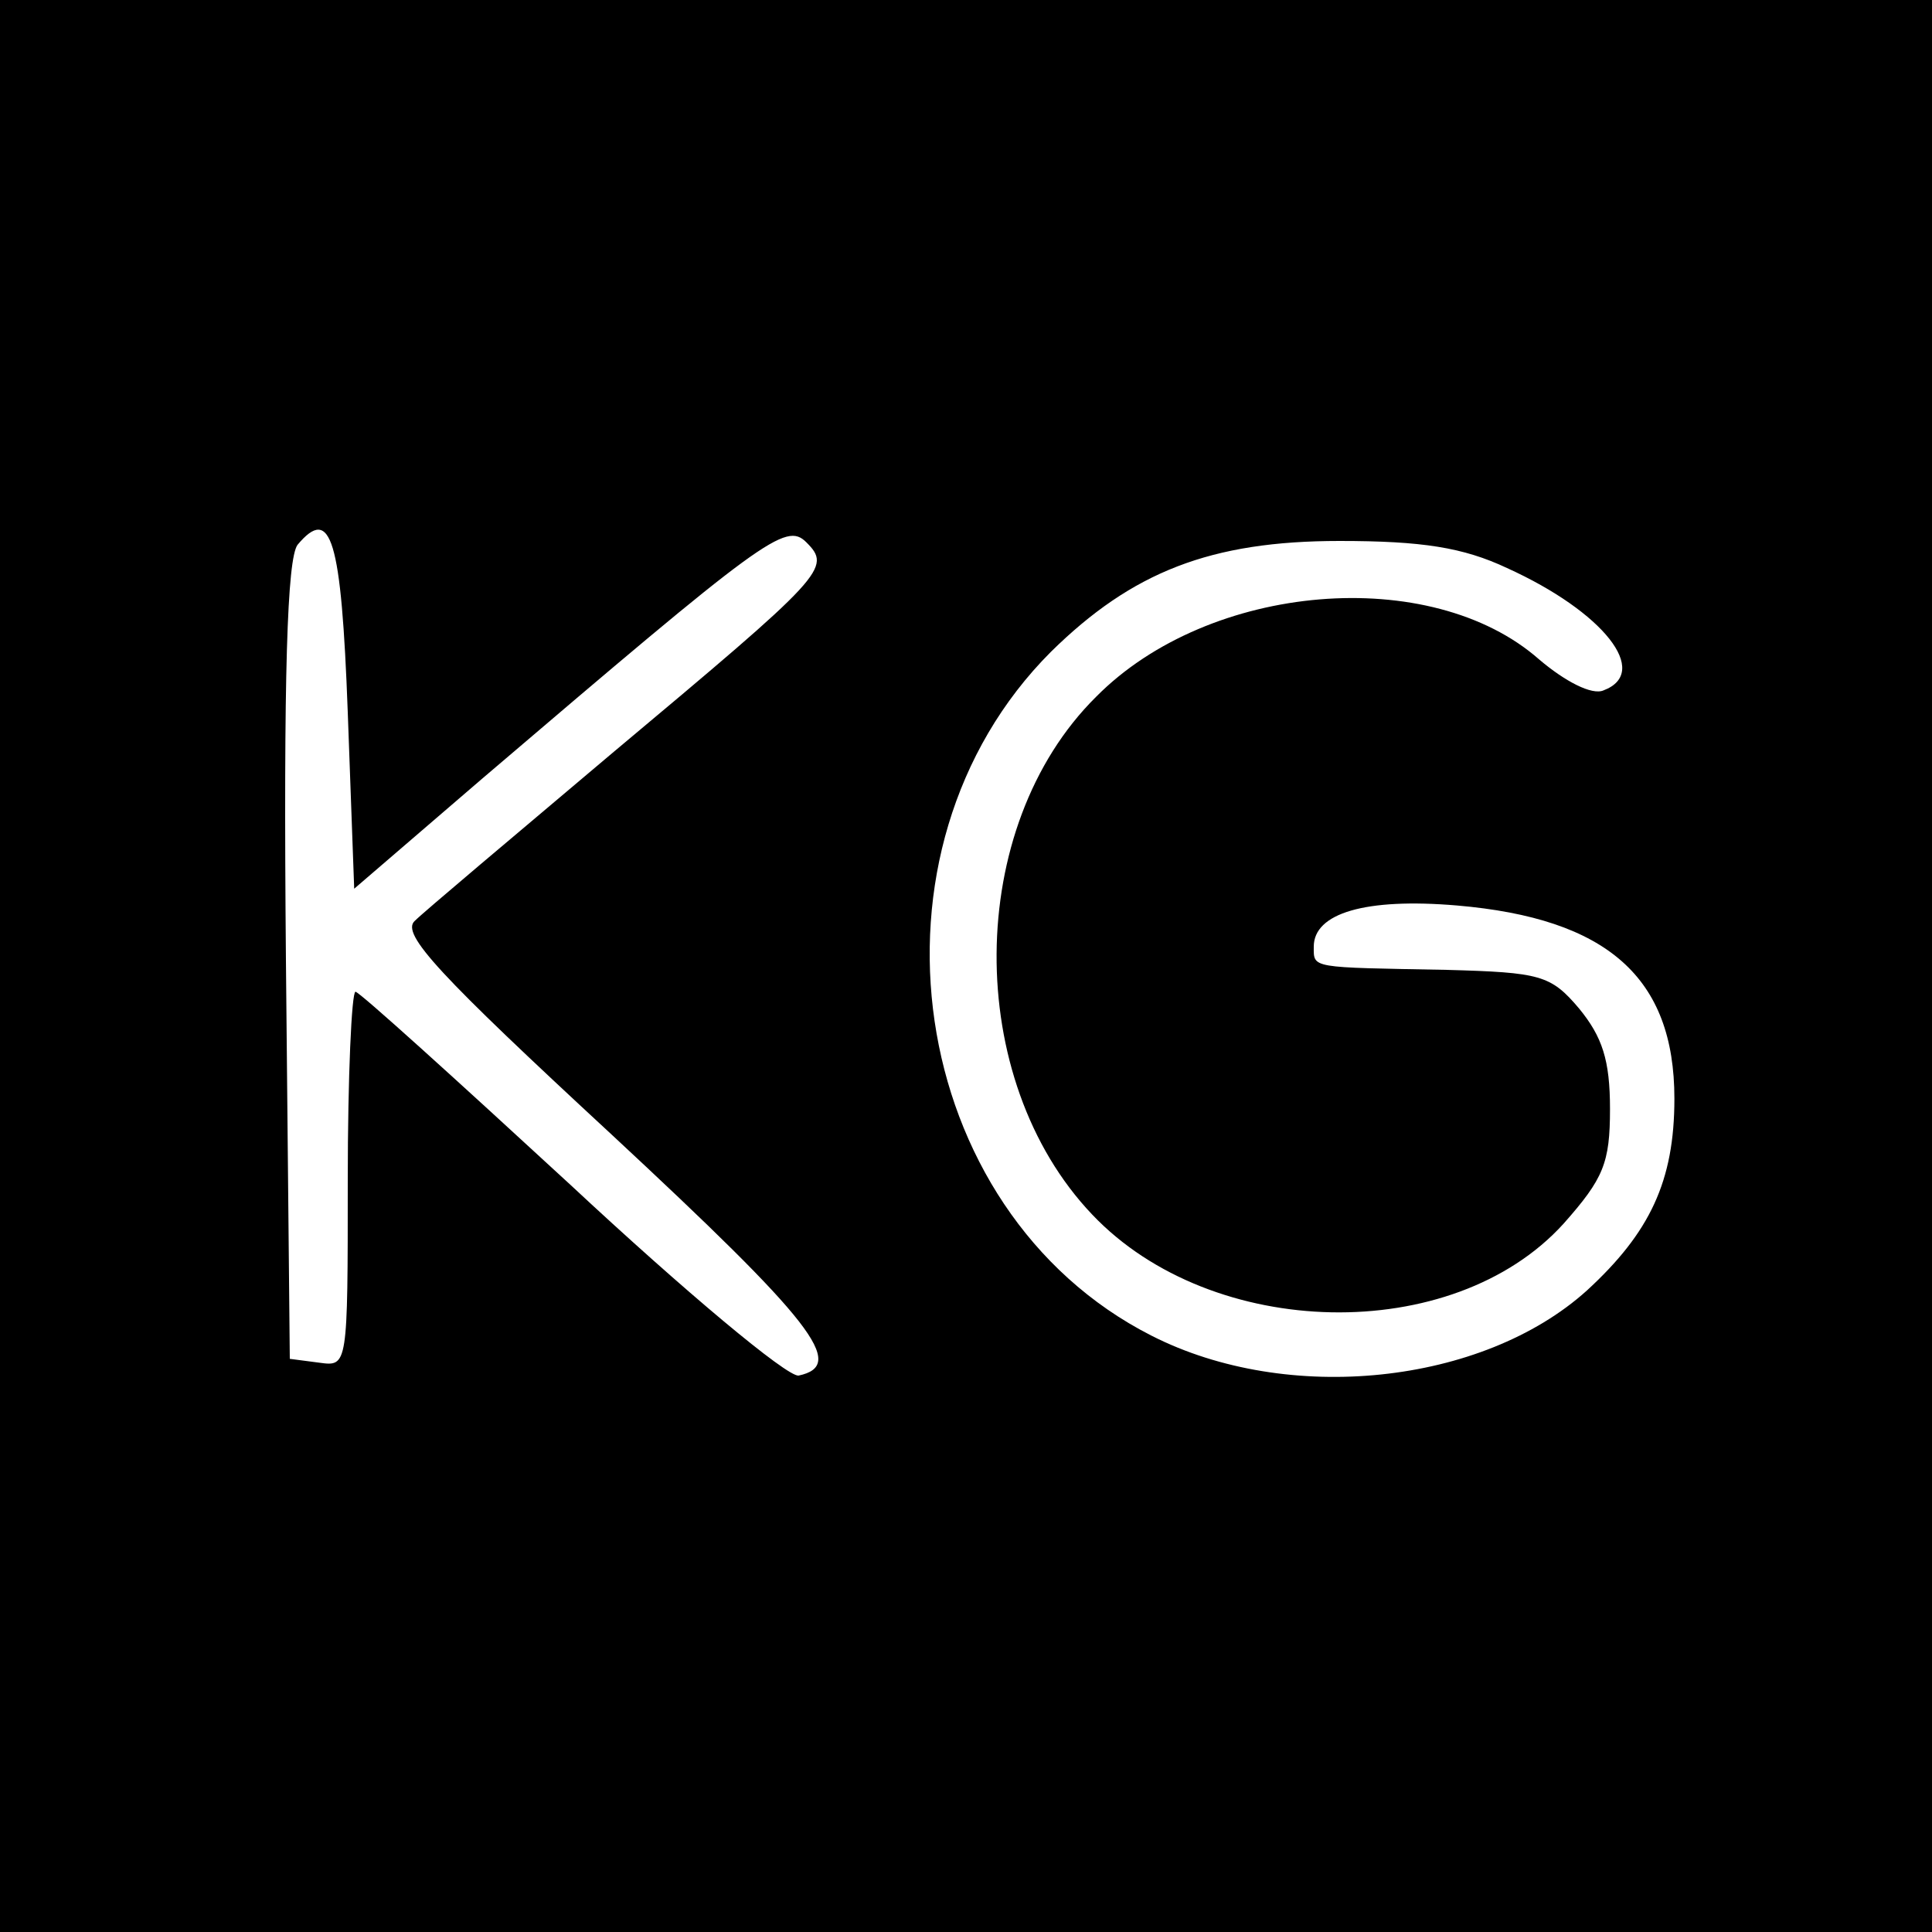 <?xml version="1.0" standalone="no"?>
<!DOCTYPE svg PUBLIC "-//W3C//DTD SVG 20010904//EN"
 "http://www.w3.org/TR/2001/REC-SVG-20010904/DTD/svg10.dtd">
<svg version="1.0" xmlns="http://www.w3.org/2000/svg"
 width="150pt" height="150pt" viewBox="0 0 150 150"
 preserveAspectRatio="xMidYMid meet">
<g transform="translate(0,150) scale(0.1,-0.1)"
fill="#000000" stroke="none">
<path d="M0 750 l0 -750 750 0 750 0 0 750 0 750 -750 0 -750 0 0 -750z m270
197 l5 -137 100 86 c218 186 235 199 251 183 20 -20 15 -25 -151 -164 -77 -65
-146 -123 -153 -130 -11 -10 19 -42 153 -166 156 -145 183 -179 145 -187 -9
-1 -88 65 -177 148 -89 82 -164 150 -167 150 -3 0 -6 -66 -6 -146 0 -145 0
-145 -22 -142 l-23 3 -3 309 c-2 224 1 312 9 323 26 31 34 5 39 -130z m900
112 c75 -34 112 -81 75 -95 -9 -4 -30 7 -50 24 -84 74 -256 60 -344 -29 -102
-101 -103 -297 -3 -402 93 -98 280 -102 366 -7 31 35 36 47 36 89 0 38 -6 56
-24 78 -22 26 -30 28 -103 30 -106 2 -103 1 -103 18 0 26 40 38 111 32 117
-10 169 -56 169 -150 0 -64 -19 -104 -68 -149 -81 -73 -232 -89 -338 -35 -191
97 -232 377 -78 531 63 62 124 86 224 86 64 0 96 -5 130 -21z"/>
</g>
</svg>
